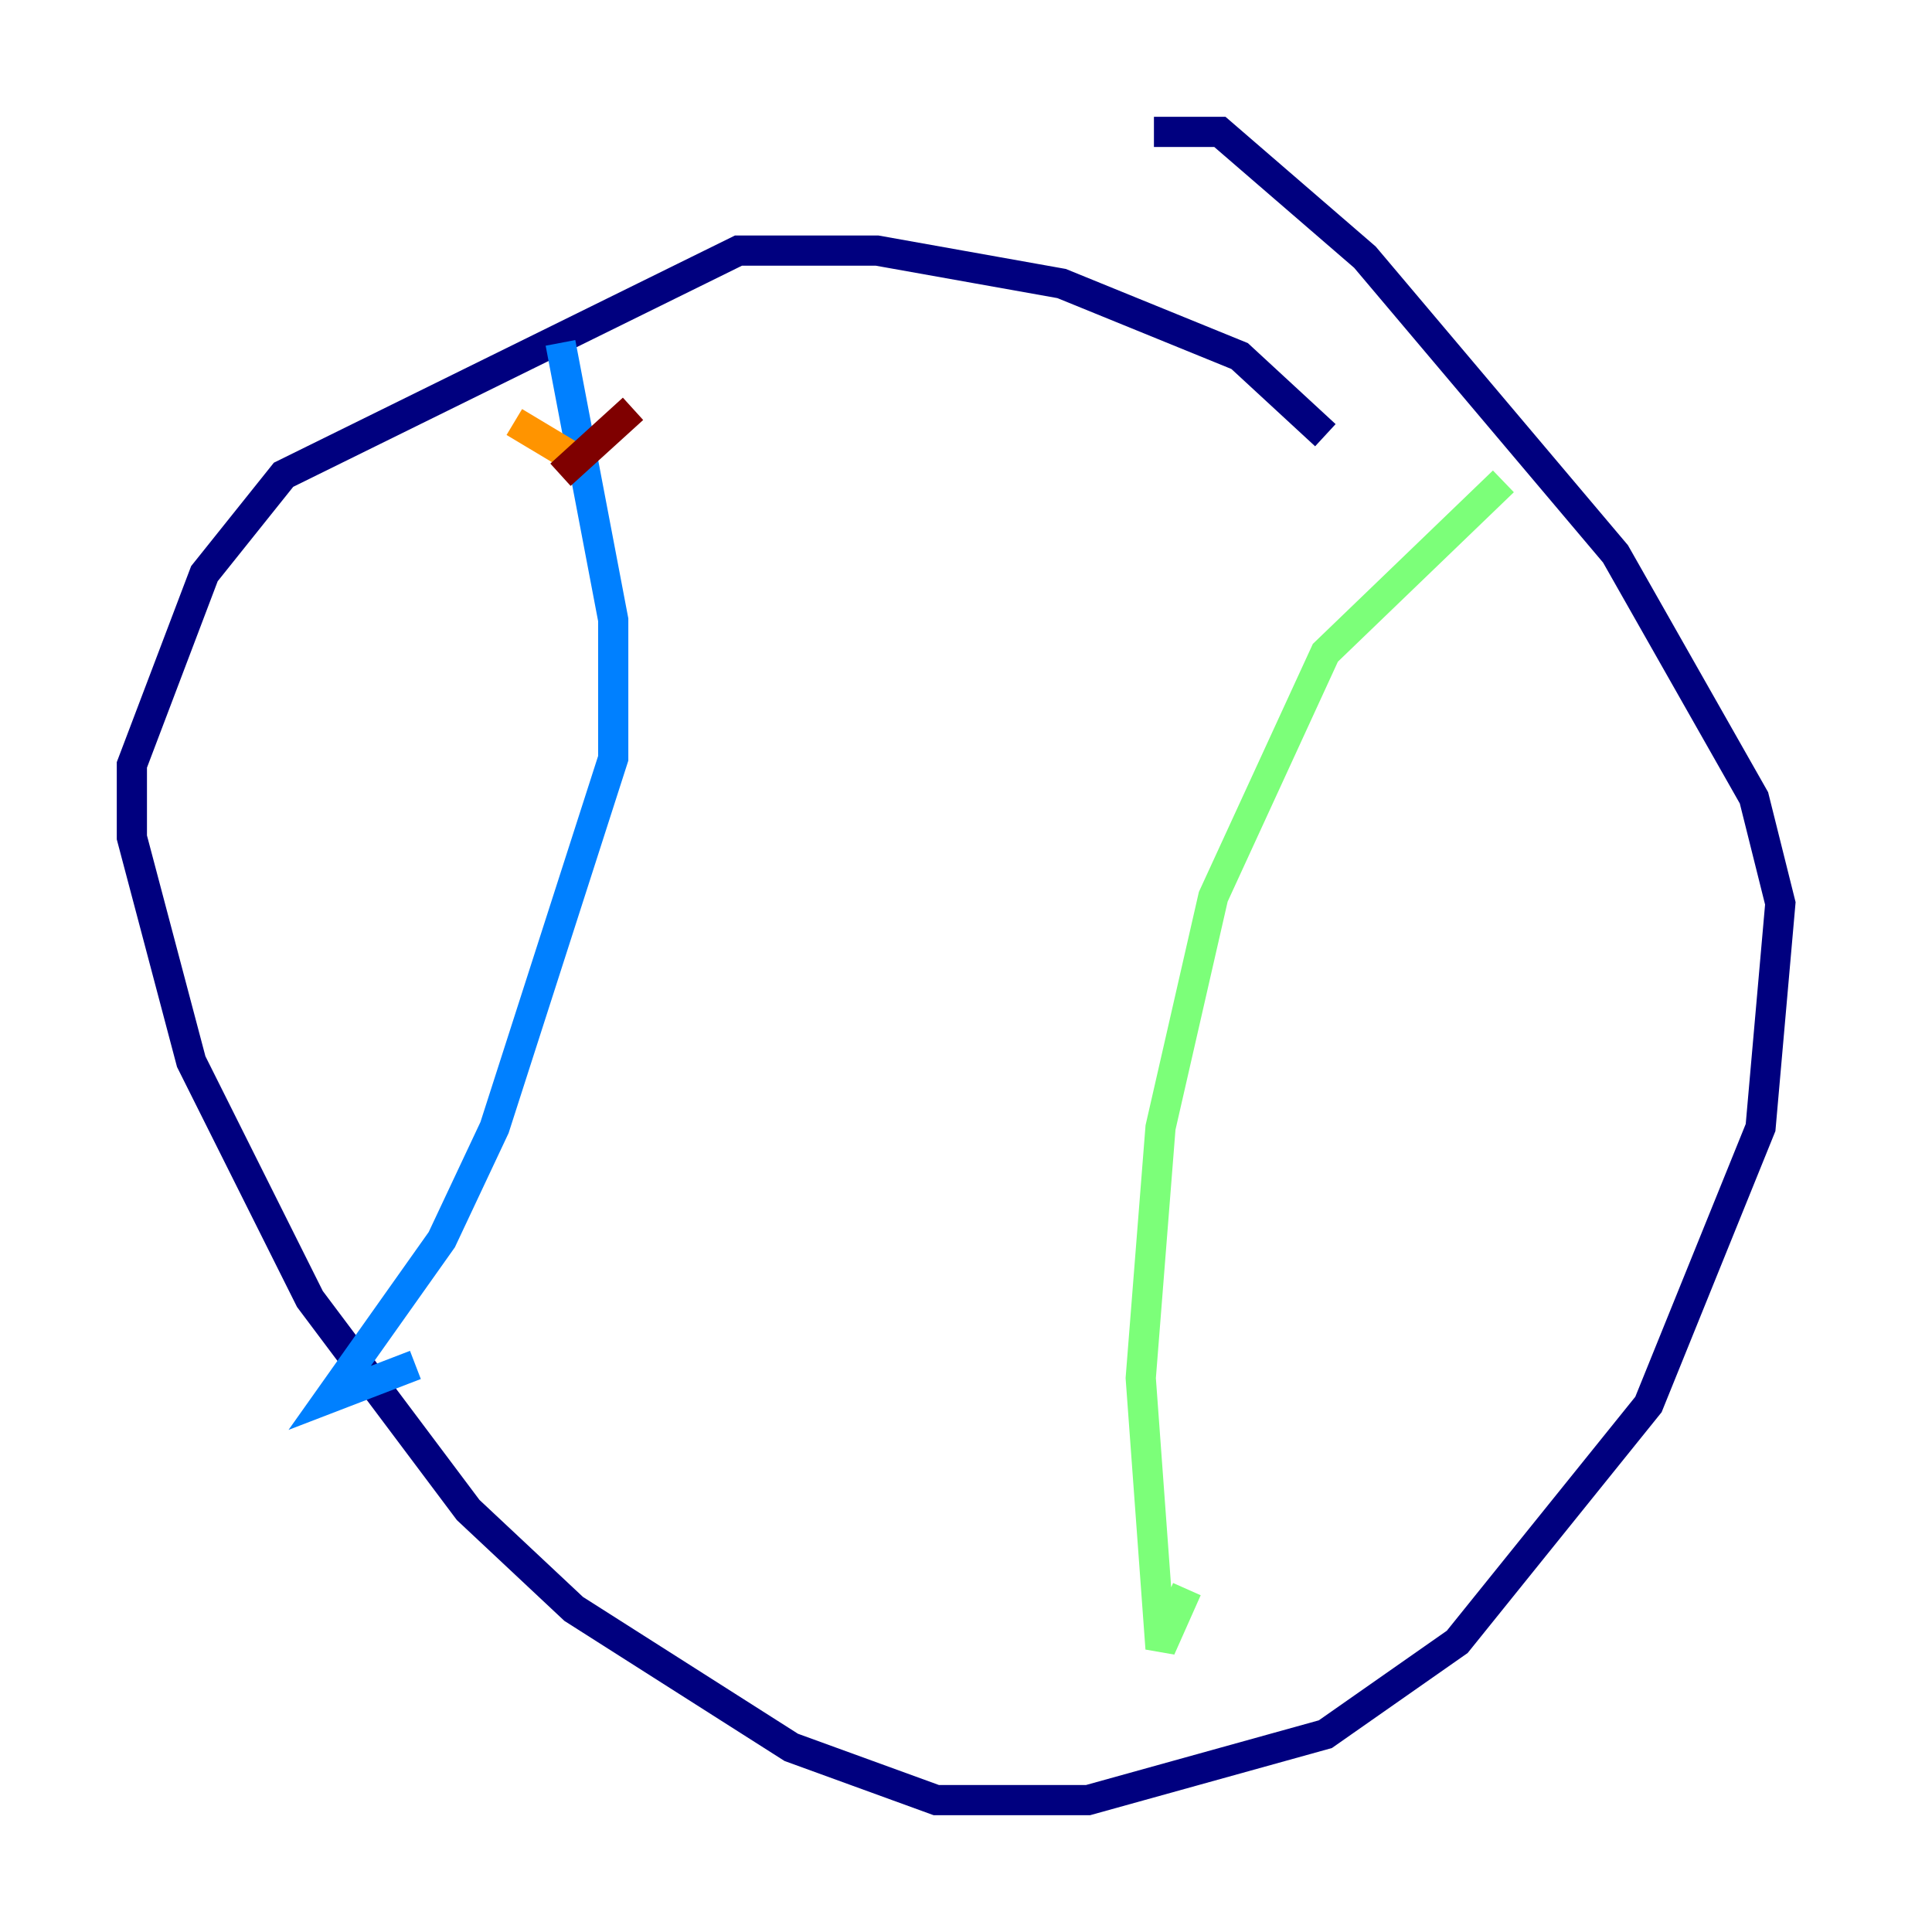 <?xml version="1.0" encoding="utf-8" ?>
<svg baseProfile="tiny" height="128" version="1.2" viewBox="0,0,128,128" width="128" xmlns="http://www.w3.org/2000/svg" xmlns:ev="http://www.w3.org/2001/xml-events" xmlns:xlink="http://www.w3.org/1999/xlink"><defs /><polyline fill="none" points="87.809,28.833 82.13,23.59 70.335,18.785 58.102,16.601 48.928,16.601 18.785,31.454 13.543,38.007 8.737,50.676 8.737,55.481 12.669,70.335 20.532,86.061 31.017,100.041 38.007,106.594 52.423,115.768 62.034,119.263 72.082,119.263 87.809,114.894 96.546,108.778 109.215,93.051 116.642,74.703 117.952,59.85 116.205,52.86 107.031,36.696 90.43,17.038 80.819,8.737 76.451,8.737" stroke="#00007f" stroke-width="2" /><polyline fill="none" points="37.133,22.717 40.628,41.065 40.628,50.239 32.764,74.703 29.27,82.13 21.843,92.614 27.522,90.43" stroke="#0080ff" stroke-width="2" /><polyline fill="none" points="99.604,31.891 87.809,43.249 80.382,59.413 76.887,74.703 75.577,91.304 76.887,109.215 78.635,105.283" stroke="#7cff79" stroke-width="2" /><polyline fill="none" points="34.075,27.959 38.444,30.58" stroke="#ff9400" stroke-width="2" /><polyline fill="none" points="41.939,27.085 37.133,31.454" stroke="#7f0000" stroke-width="2" /></svg>